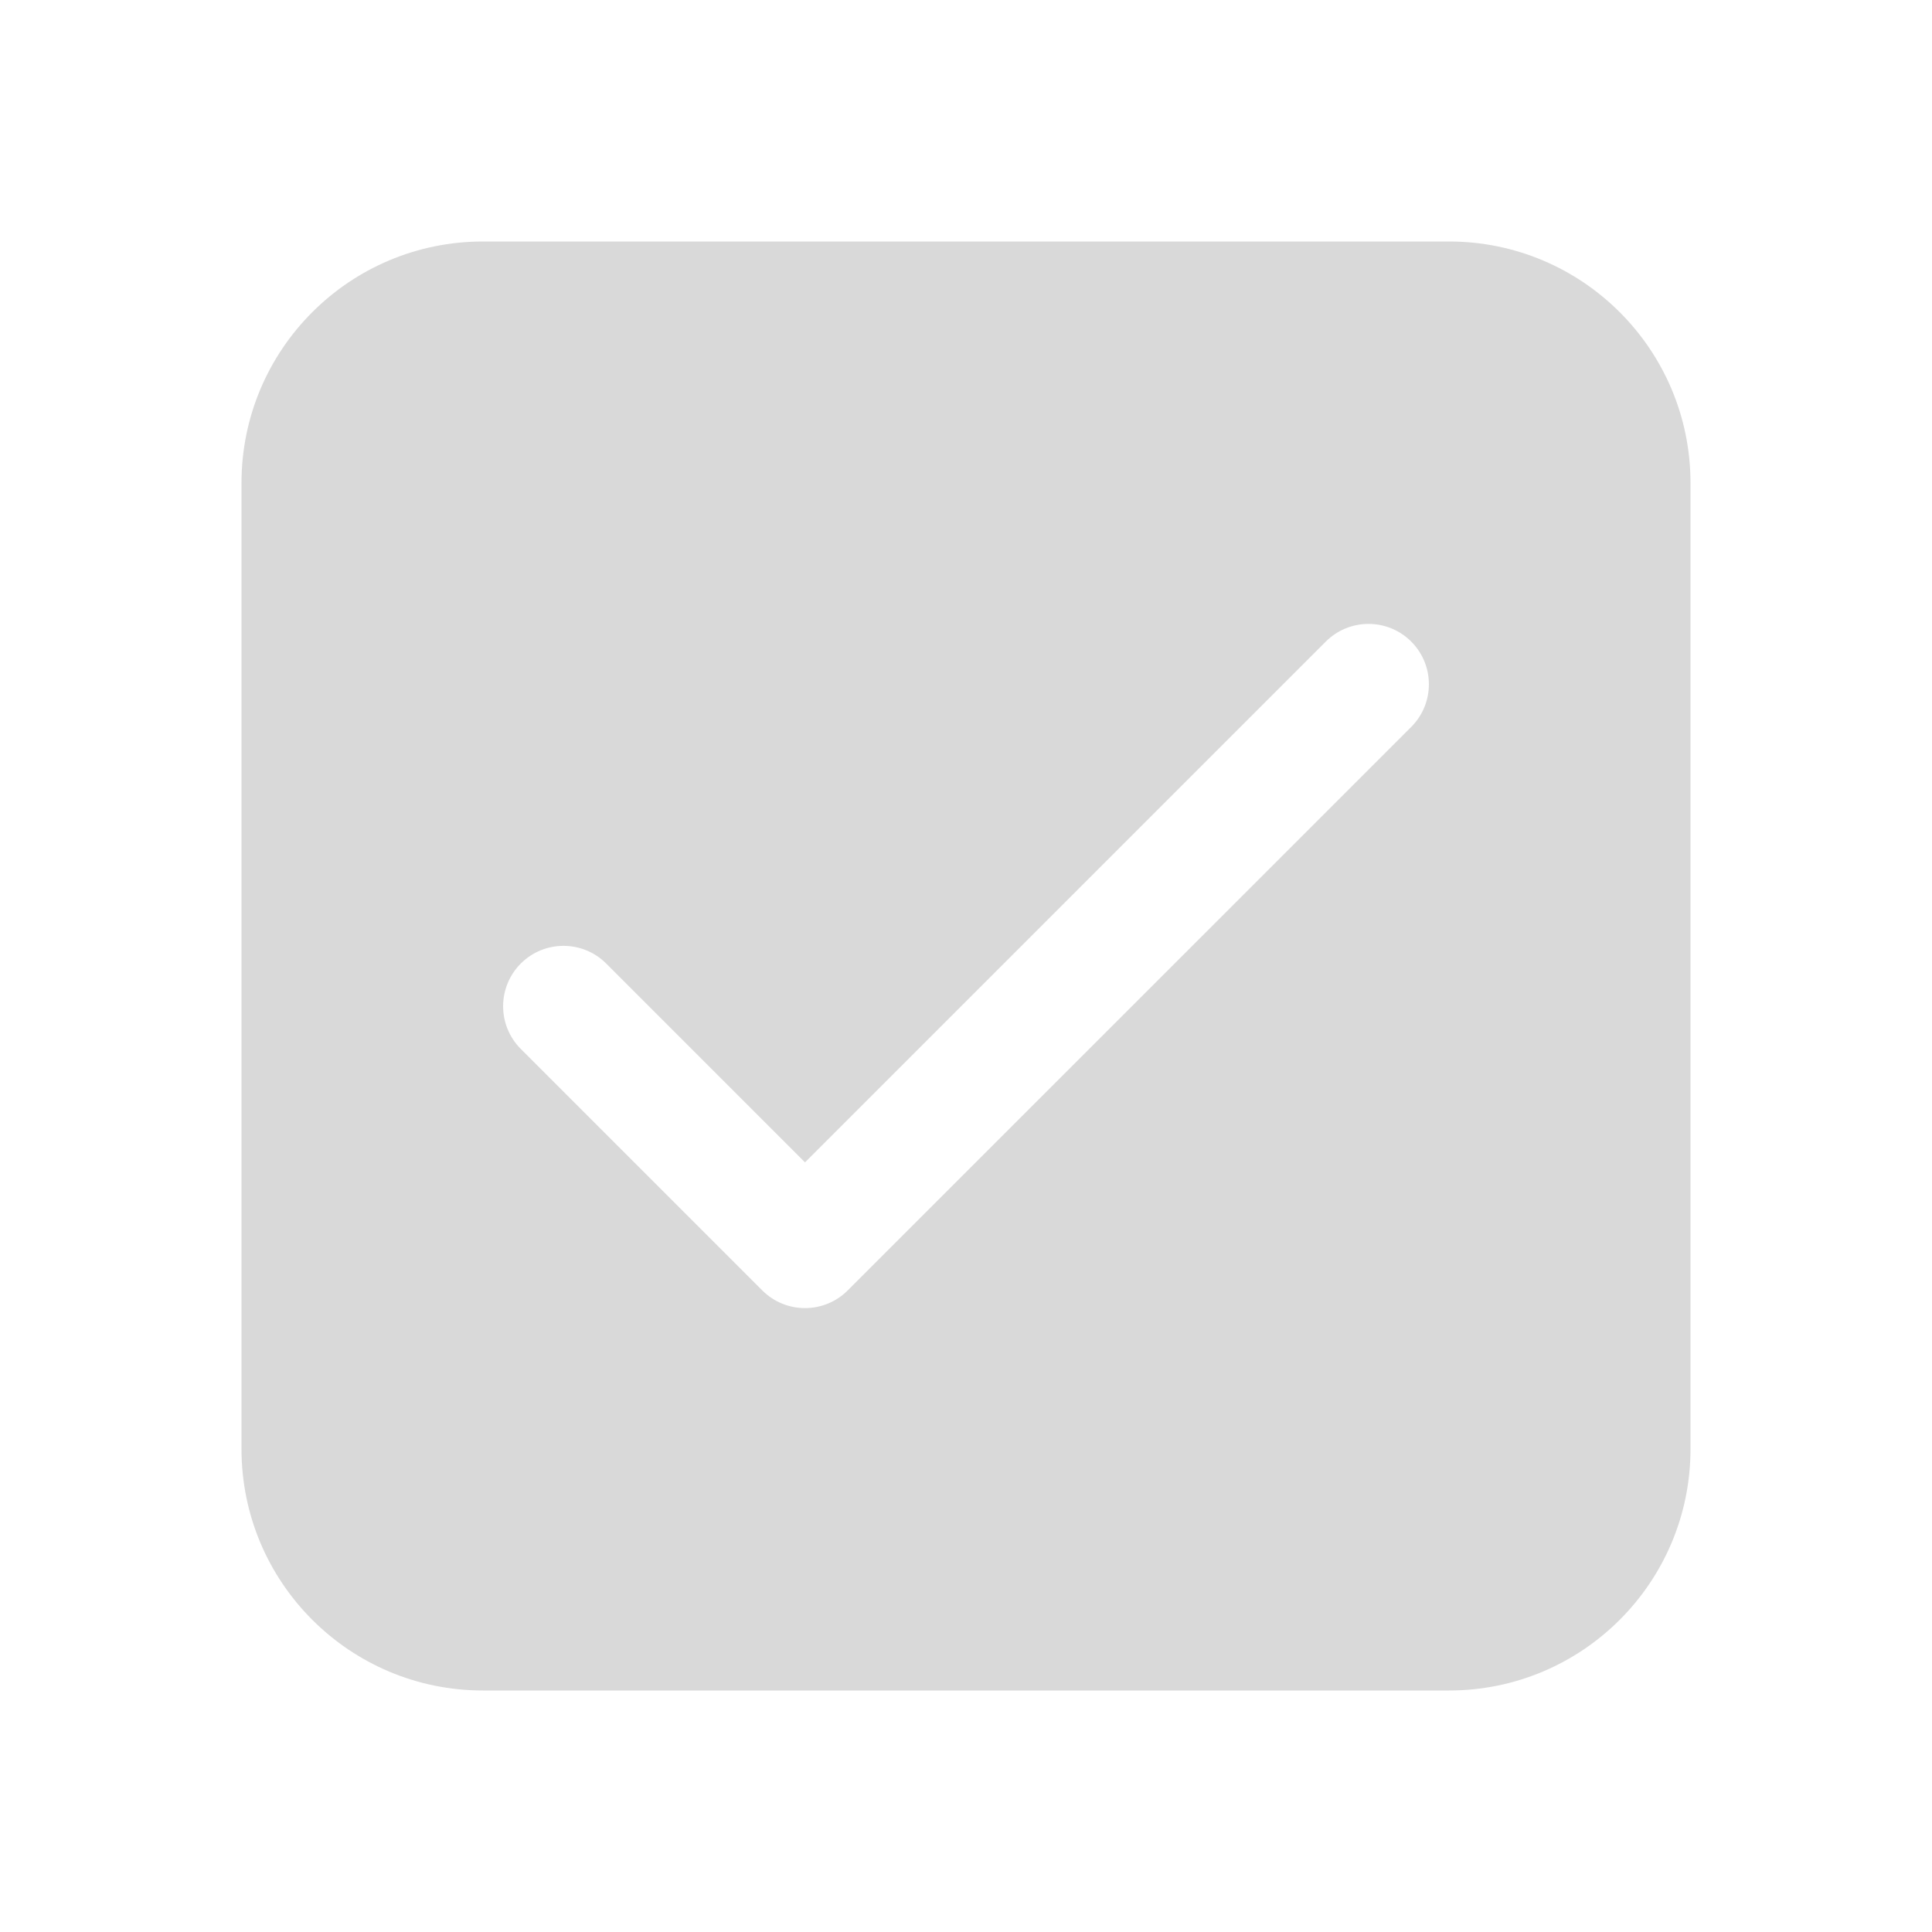 <svg width="25" height="25" viewBox="0 0 25 25" fill="none" xmlns="http://www.w3.org/2000/svg">
<path d="M18.75 3.125C20.476 3.125 21.875 4.524 21.875 6.25V18.75C21.875 20.476 20.476 21.875 18.75 21.875H6.25C4.524 21.875 3.125 20.476 3.125 18.75V6.25C3.125 4.524 4.524 3.125 6.25 3.125H18.75ZM17.156 8.302L10.417 15.041L7.844 12.468C7.539 12.163 7.044 12.163 6.739 12.468C6.434 12.774 6.434 13.268 6.739 13.573L9.864 16.698C10.169 17.003 10.664 17.003 10.969 16.698L18.261 9.407C18.566 9.101 18.566 8.607 18.261 8.302C17.956 7.997 17.461 7.997 17.156 8.302Z" fill="#D9D9D9"/>
</svg>

